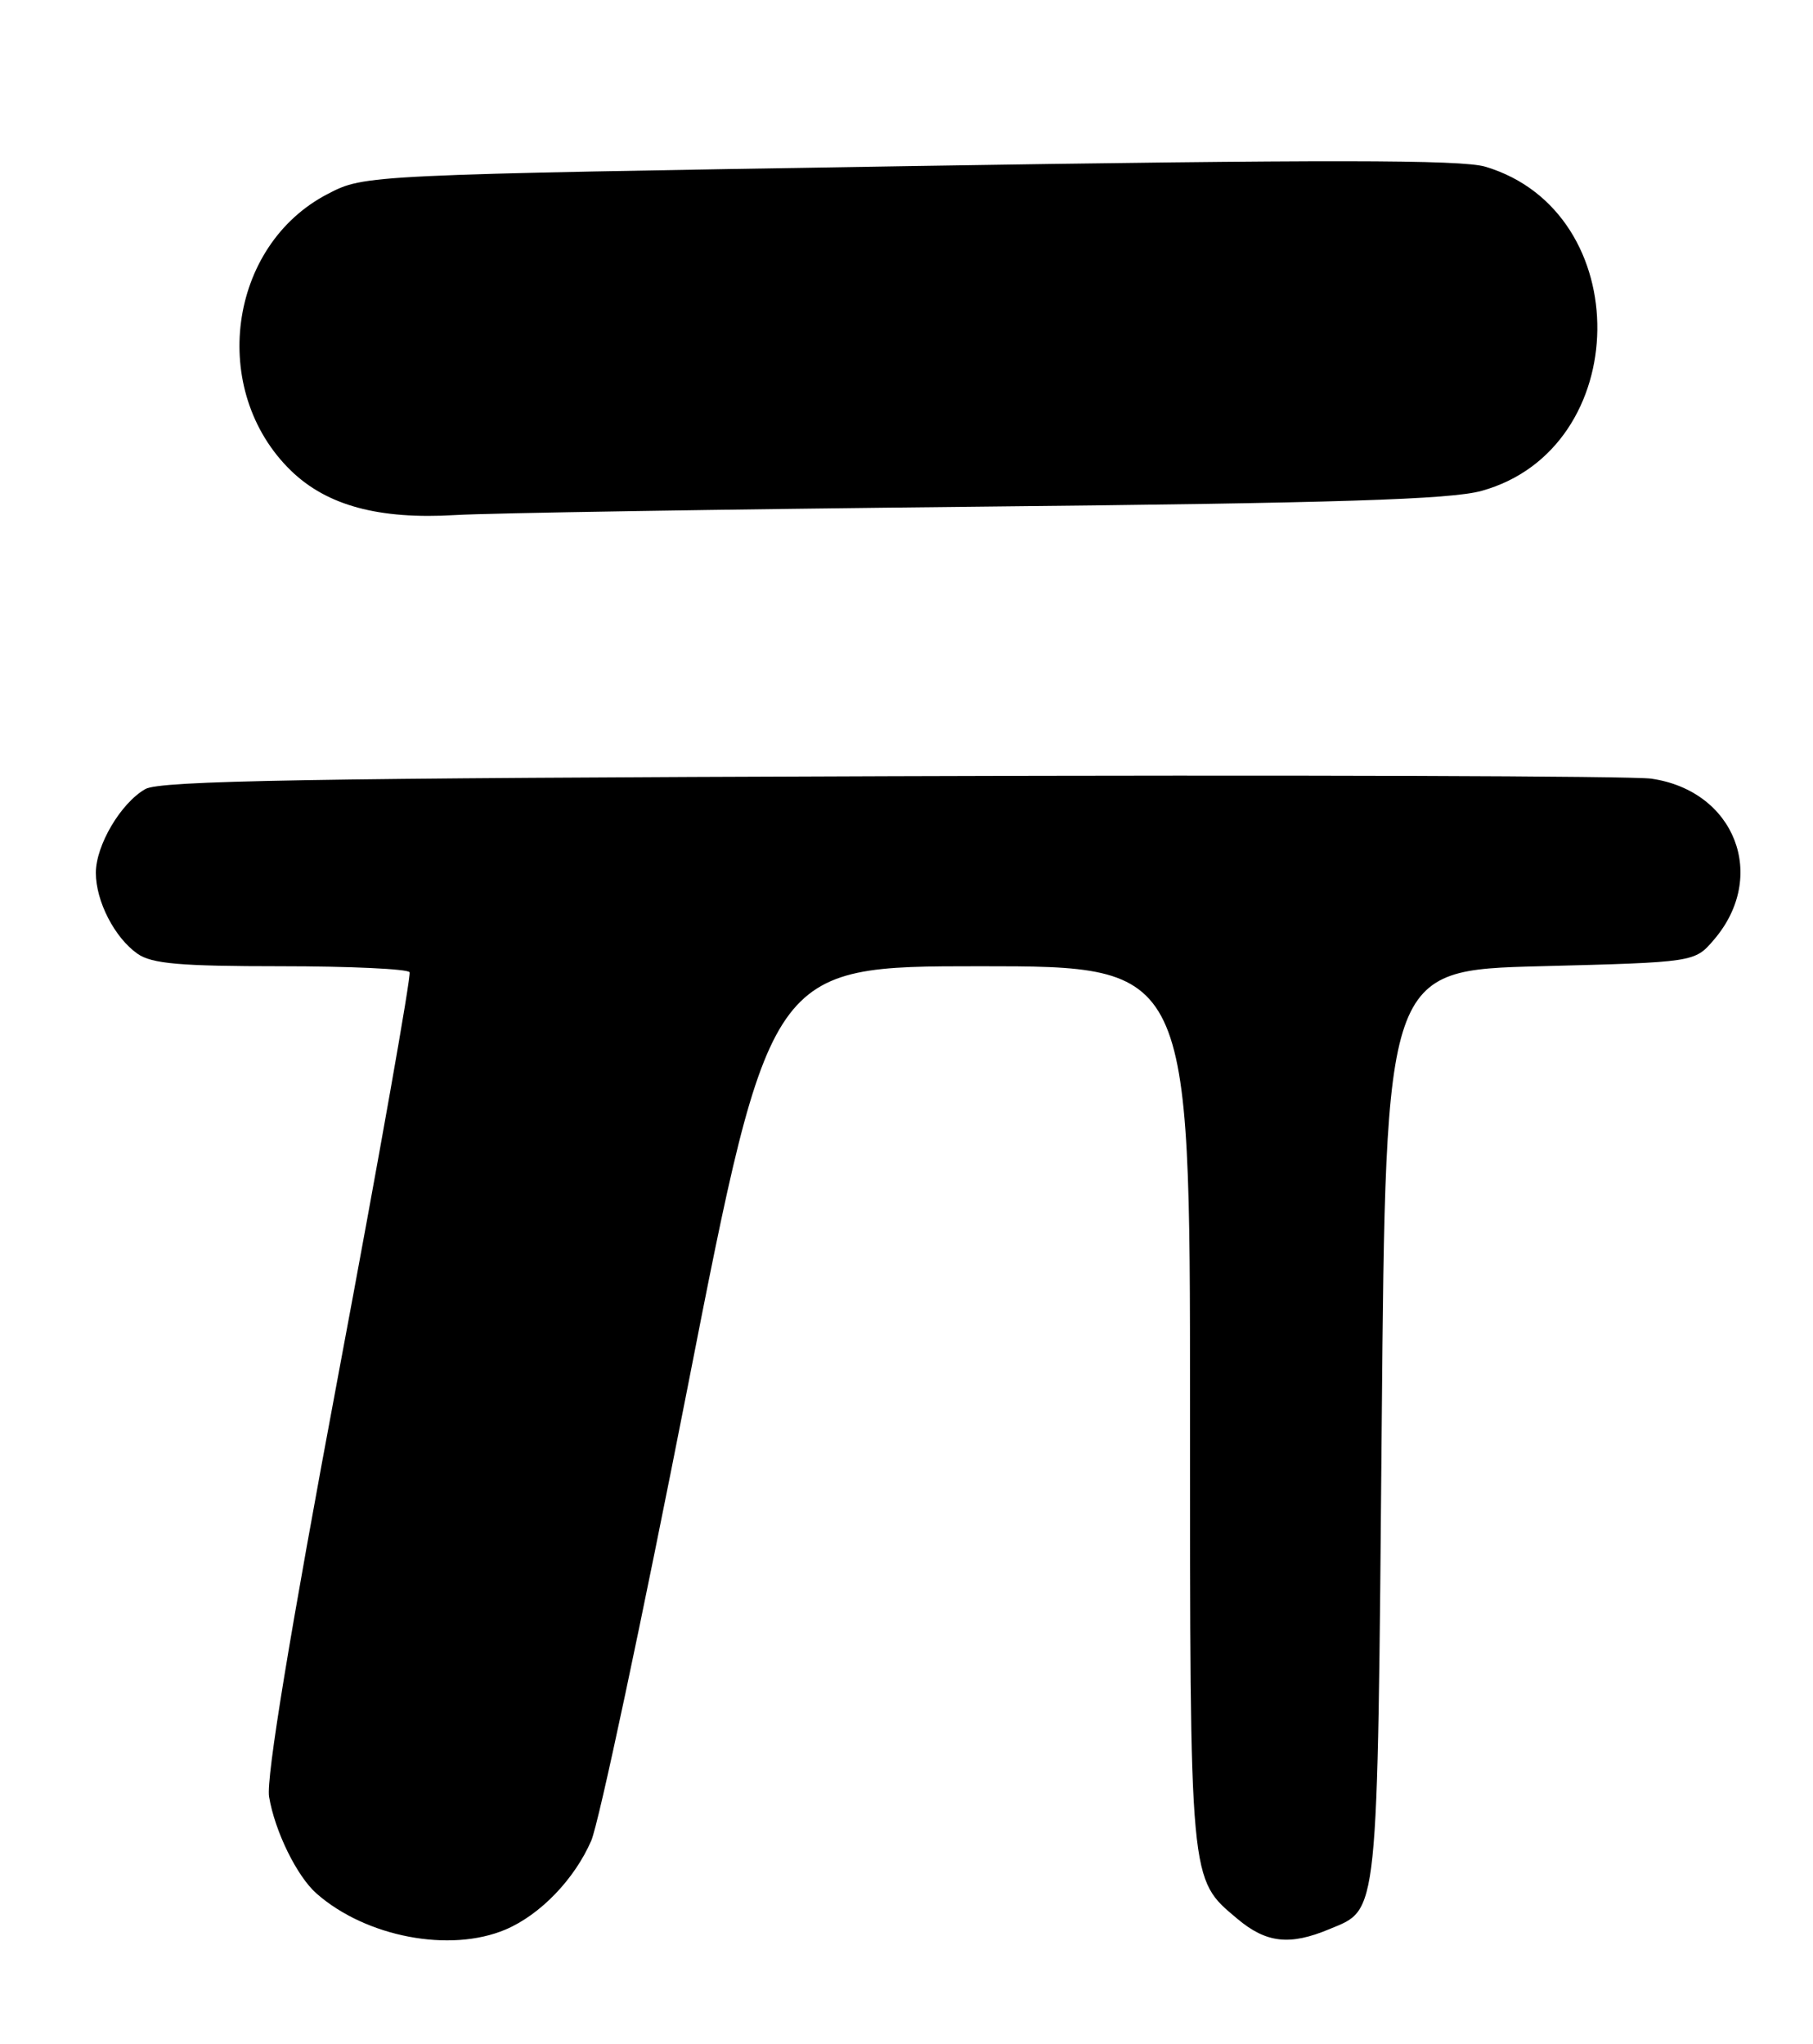 <?xml version="1.0" encoding="UTF-8" standalone="no"?>
<!DOCTYPE svg PUBLIC "-//W3C//DTD SVG 1.1//EN" "http://www.w3.org/Graphics/SVG/1.1/DTD/svg11.dtd" >
<svg xmlns="http://www.w3.org/2000/svg" xmlns:xlink="http://www.w3.org/1999/xlink" version="1.1" viewBox="0 0 227 256">
 <g >
 <path fill="currentColor"
d=" M 63.28 241.64 C 67.63 239.80 71.93 235.34 74.03 230.50 C 74.98 228.30 80.40 202.76 86.09 173.75 C 96.42 121.00 96.42 121.00 122.71 121.00 C 149.00 121.00 149.00 121.00 149.00 176.03 C 149.00 236.29 148.90 235.21 154.94 240.30 C 158.55 243.33 161.49 243.66 166.45 241.58 C 172.65 239.00 172.45 240.86 173.00 178.50 C 173.50 121.50 173.50 121.50 192.84 121.00 C 212.18 120.50 212.18 120.50 214.58 117.70 C 221.41 109.76 217.24 99.02 206.75 97.51 C 204.41 97.17 161.55 97.03 111.50 97.20 C 38.61 97.44 20.04 97.76 18.20 98.81 C 15.12 100.57 12.01 105.84 12.00 109.30 C 12.00 112.86 14.35 117.43 17.22 119.44 C 19.01 120.69 22.54 121.00 35.16 121.00 C 43.81 121.00 51.06 121.34 51.28 121.75 C 51.50 122.16 47.50 144.77 42.39 172.00 C 36.26 204.70 33.31 222.69 33.69 225.00 C 34.41 229.32 37.17 234.96 39.64 237.13 C 45.83 242.57 56.34 244.57 63.28 241.64 Z  M 122.50 63.45 C 167.54 63.00 181.62 62.55 185.51 61.47 C 204.57 56.18 204.92 26.55 185.99 20.88 C 183.00 19.98 165.89 19.97 113.87 20.80 C 45.66 21.90 45.66 21.90 41.09 24.26 C 28.54 30.71 26.11 48.93 36.45 58.96 C 40.96 63.32 47.45 65.07 57.00 64.50 C 61.12 64.25 90.60 63.78 122.50 63.45 Z "/>
</g>
</svg>